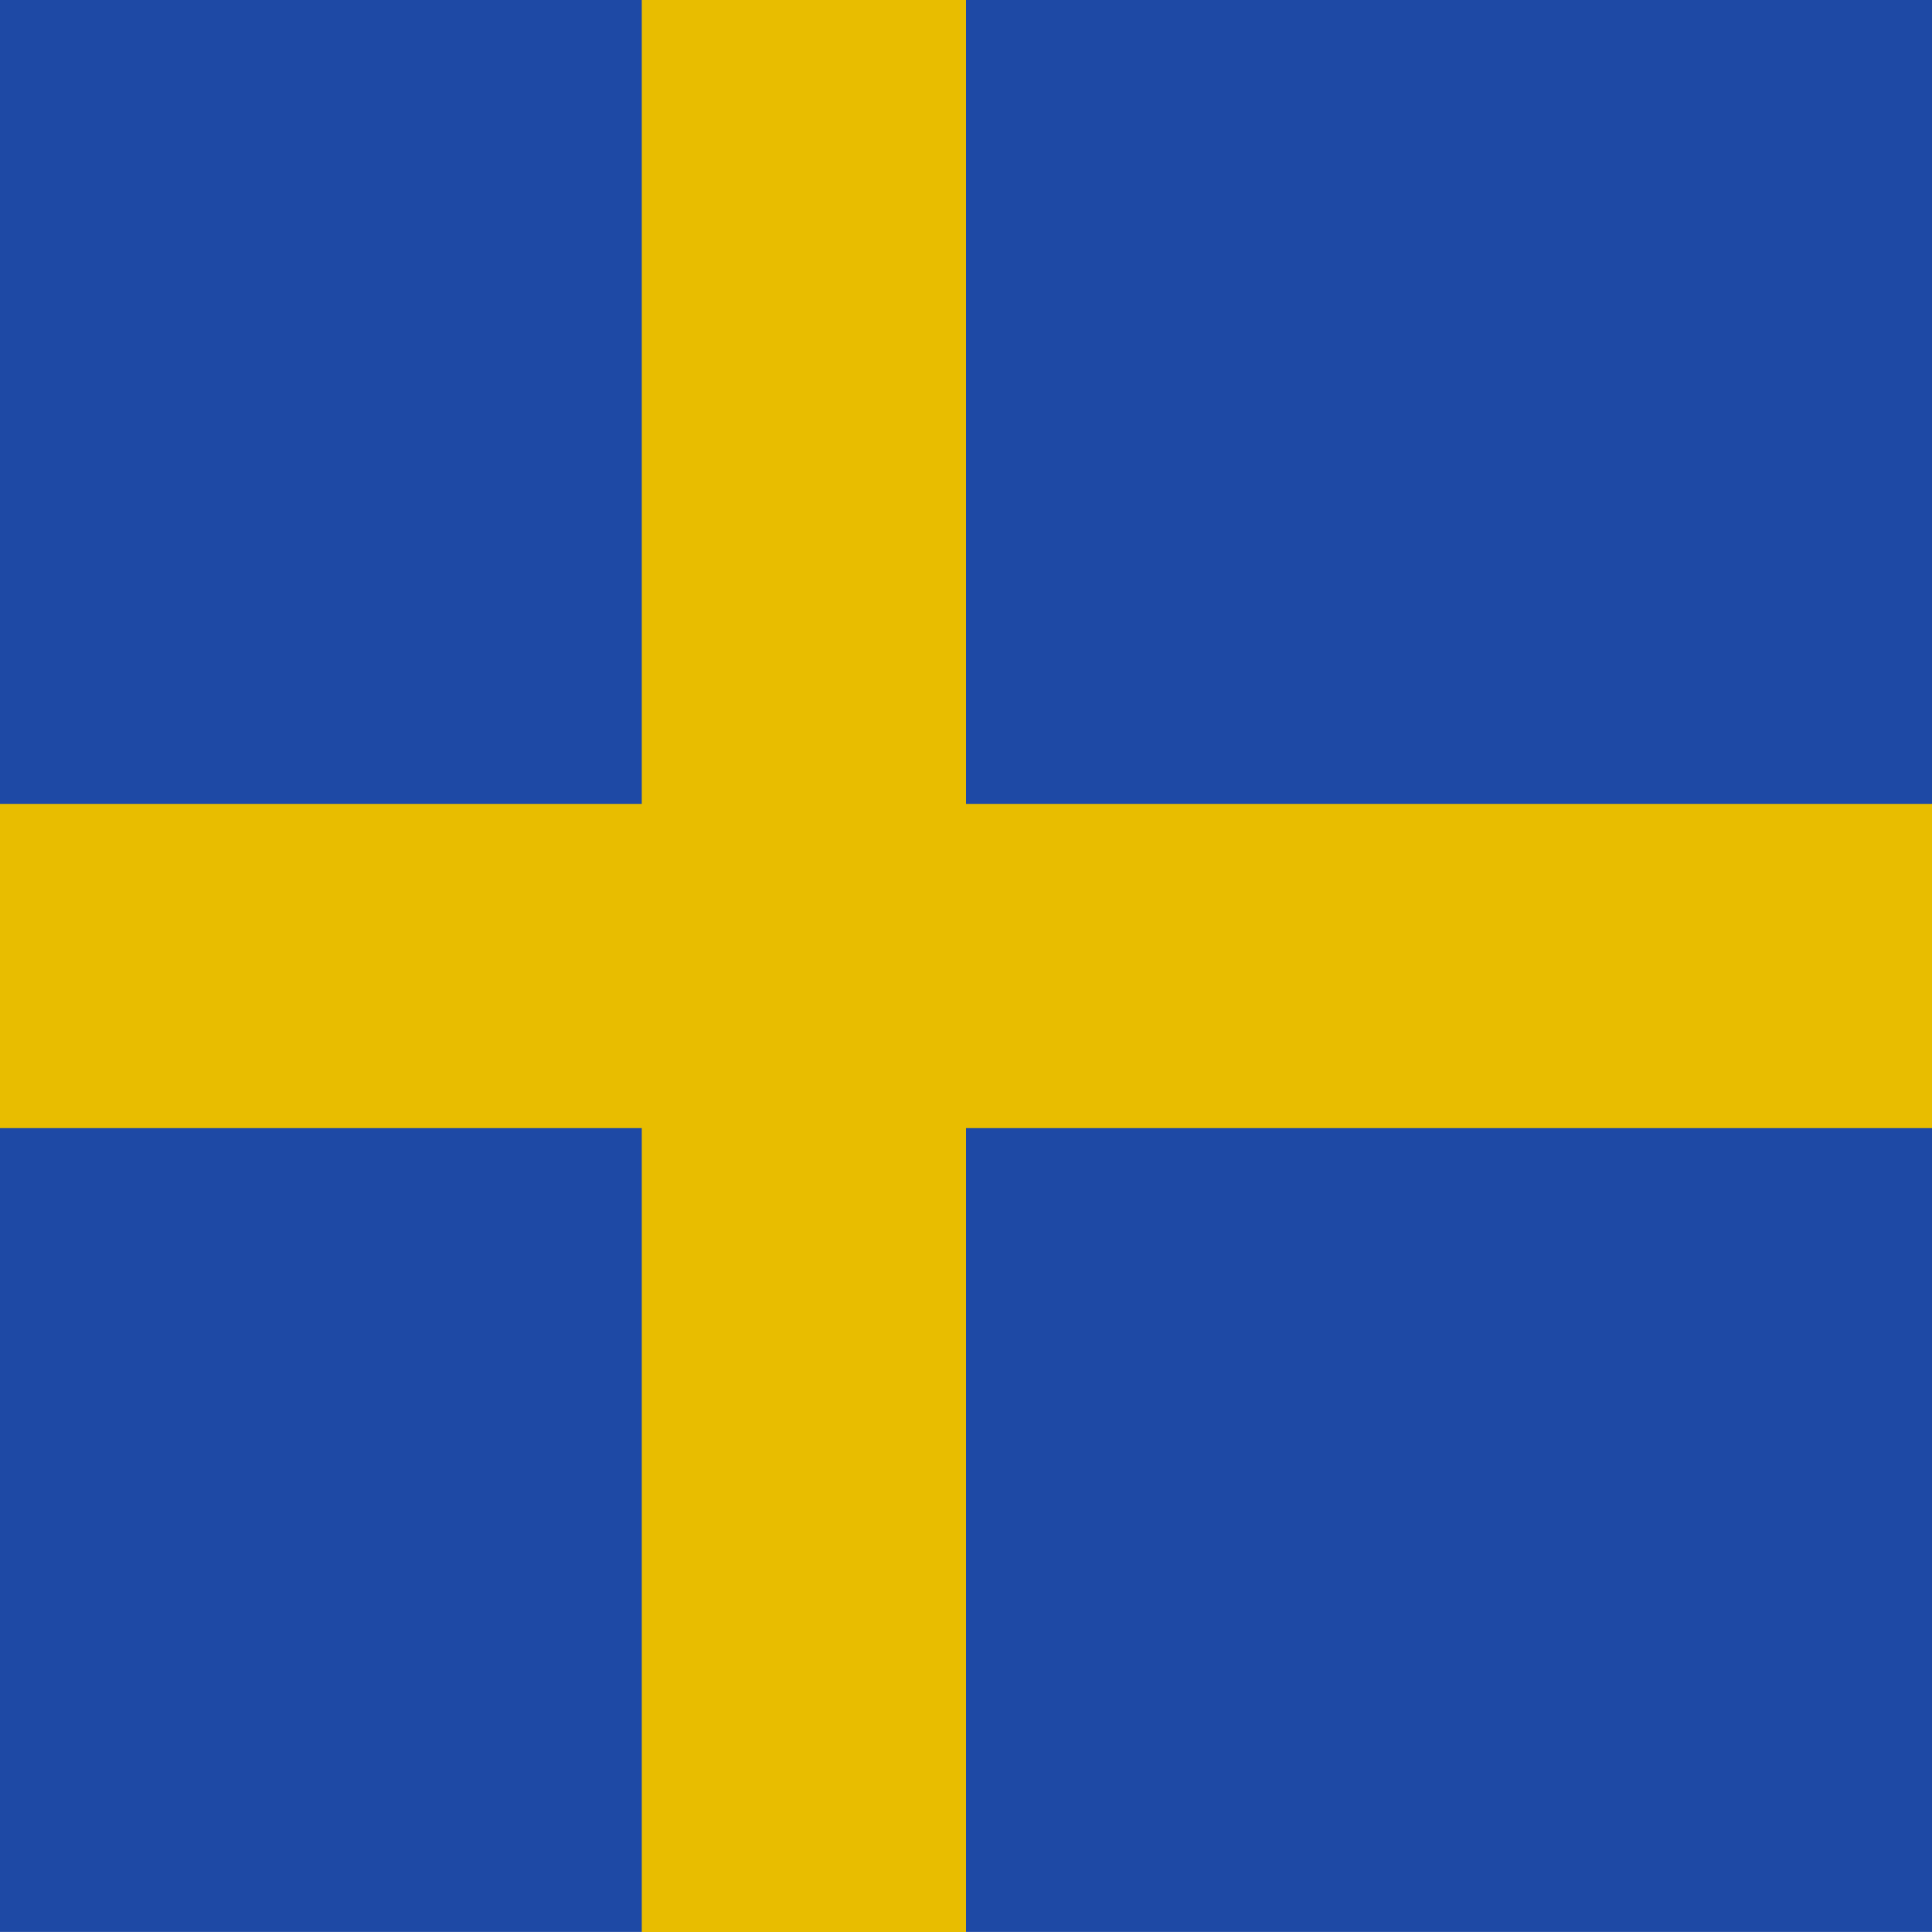 <svg id="eiBGEAjKTZb1" xmlns="http://www.w3.org/2000/svg" xmlns:xlink="http://www.w3.org/1999/xlink" viewBox="0 0 300 300" shape-rendering="geometricPrecision" text-rendering="geometricPrecision" project-id="169a27414de84e7fac98fb26309ce006" export-id="44a0b6acf4eb4e38b49cb264519cd3c3" cached="false"><rect width="300" height="100.667" rx="0" ry="0" transform="matrix(1 0 0 2.98 0 0)" fill="#1e49a5" stroke-width="0"/><rect width="50.345" height="300" rx="0" ry="0" transform="translate(99.655 0)" fill="#e8bd00" stroke-width="0"/><rect width="50.345" height="300" rx="0" ry="0" transform="matrix(0 1-1 0 300 124.827)" fill="#e8bd00" stroke-width="0"/></svg>
